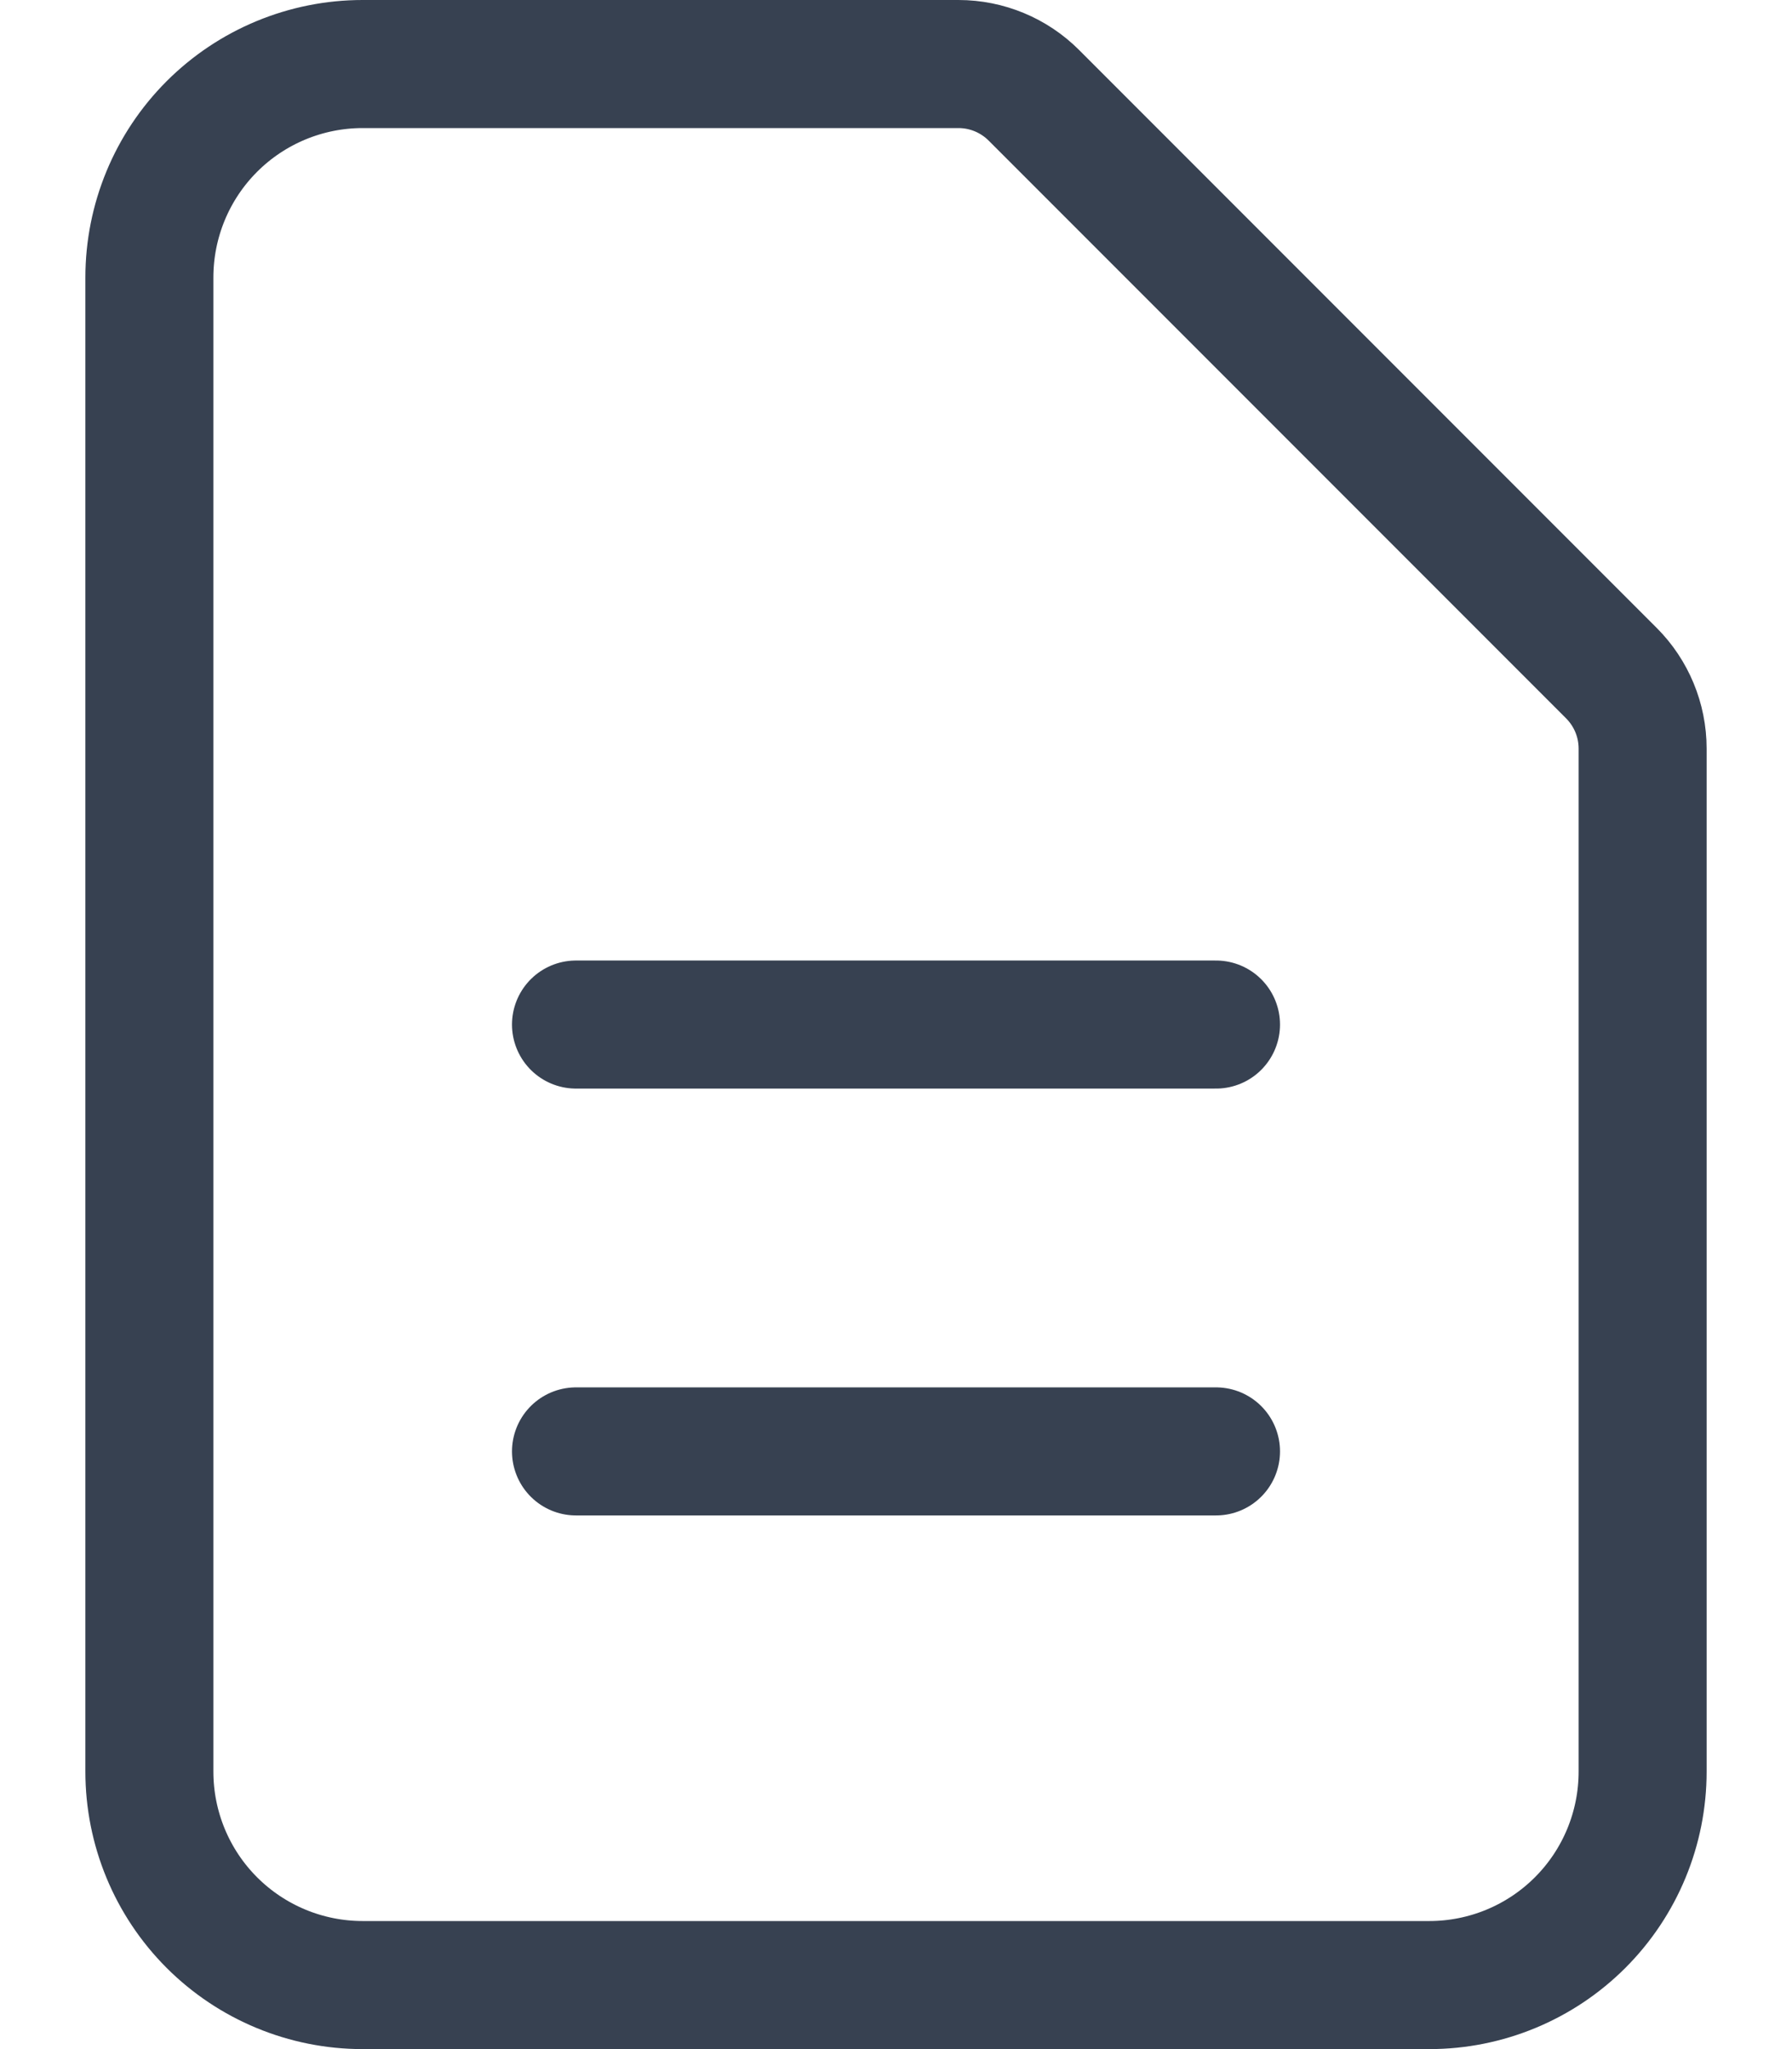 <svg width="14" height="16" viewBox="0 0 14 16" fill="none" xmlns="http://www.w3.org/2000/svg">
<path d="M4.5 8H9.5M4.5 11.333H9.5M11.167 15.5H2.833C2.391 15.5 1.967 15.324 1.655 15.012C1.342 14.699 1.167 14.275 1.167 13.833V2.167C1.167 1.725 1.342 1.301 1.655 0.988C1.967 0.676 2.391 0.5 2.833 0.5H7.488C7.709 0.5 7.921 0.588 8.077 0.744L12.589 5.256C12.745 5.412 12.833 5.624 12.833 5.845V13.833C12.833 14.275 12.658 14.699 12.345 15.012C12.033 15.324 11.609 15.5 11.167 15.5Z" stroke="#374151" stroke-linecap="round" stroke-linejoin="round"/>
</svg>
